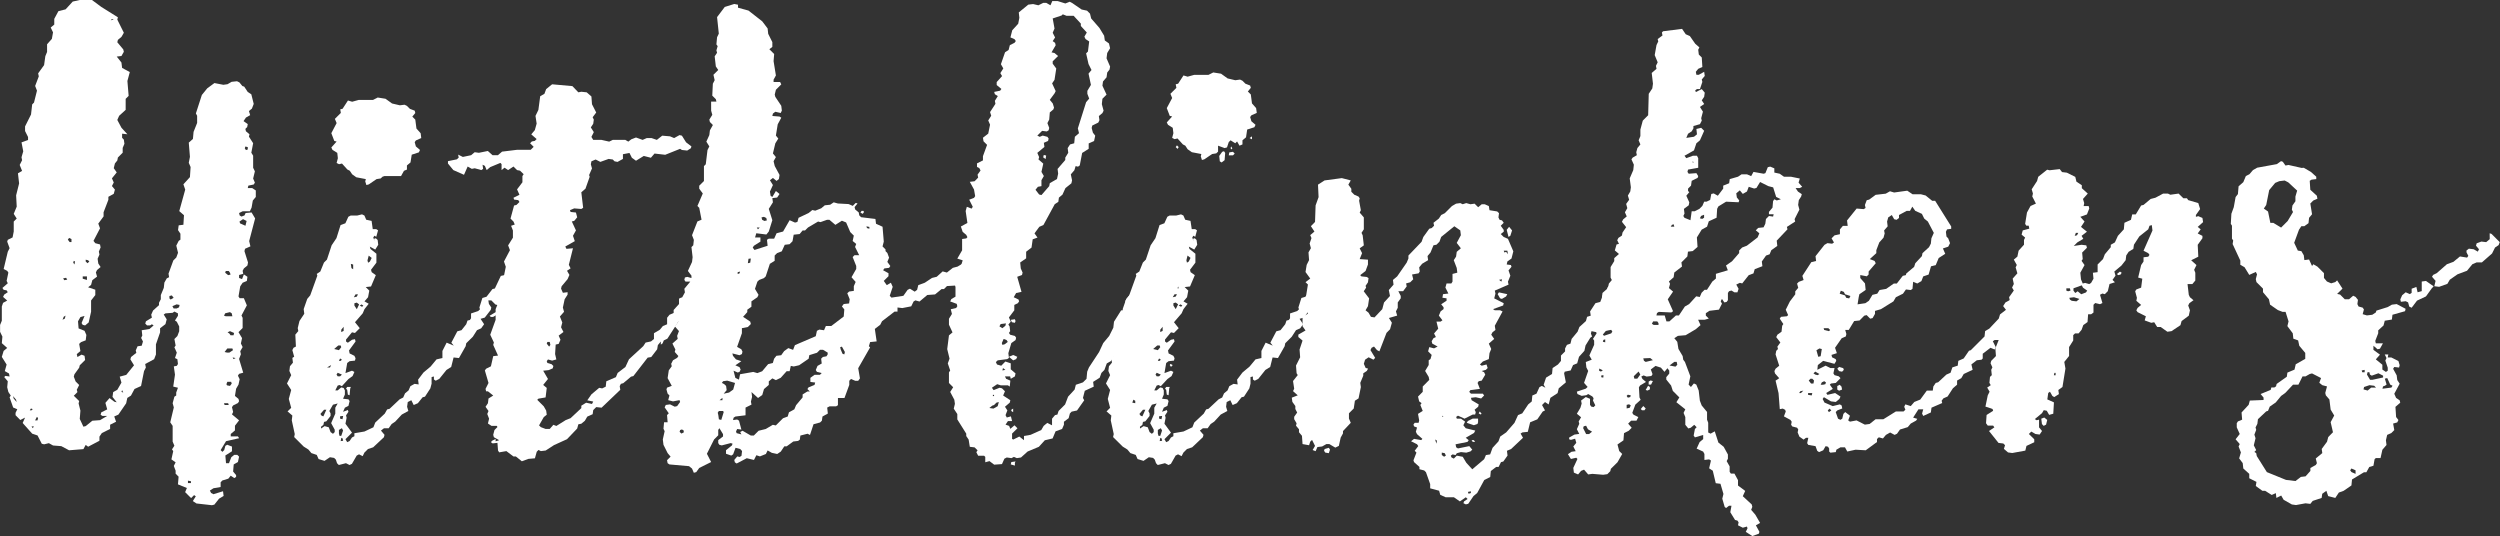 <svg id="Laag_1" data-name="Laag 1" xmlns="http://www.w3.org/2000/svg" viewBox="0 0 302.2 64.8"><rect x="0" y="0" width="302.2" height="64.8" fill="#333333" stroke="none"/><defs><style>.cls-1{fill:#FFF;}</style></defs><path class="cls-1" d="M441.77,218.81l-.07.28.79,1.59-.29.5-.43.36-.07.29.72.86.07.29-.29.51-.57.07.57.72.08.65.93.5-.29,1.08.15,1.8-.36.36V230l-.79.72-.22.5.5.94.72.79-.64-.07v.5l.21.22.07.5-.21.5v.58l-.58.58-.07.36-.29.36-.14.57.36.51-.58.72.22.5-.22.43.36.43-.14.51-.65.36v.36l-.58,1.51v.5l-.64.87.21.57-.79,1.52.22.28.57.15.07.36-.21.5.07.36-.22.51.08.57.28.43-.43.36-.14.29.14.51-.57.43-.15.57-.36.29.87.29v.65l-.51.65v1.36l-.29,1.3-.43.36-.29-.07-.14-.22.36-.86-.5.14-.29.51.07.86.72.29.22.5-.08.65-.57.22-.22.21.15.87-.44.36.08.36.5-.29.36.14.07.51-.65.64-.07.29-.57.79-.08.29.22.58.43.43-.29.58.08.28-.44.44.65.64-.07.29.22.87-.08,1,.44.94.28-.07.8-.65.93-.07.87-.51h-.58l-.22-.14.08-.29.72-.36-.22-.79.5-.58.58.44.29.07-.51-.65.08-.58.5-.28.5-.87-.21-.72.79-.21.94-1.16-.44-.72.08-.28.64-.51-.07-.29.22-.5.5-.07.15-.51-.22-.43.14-.29-.07-.64.94-.15.5-.43-.21-.14-.22.14h-.36l-.22-.22.08-.28.72-.44-.08-.36.22-.5.72-.65v-.29l.22-.43v-.5l.36-.87.07-.64.29-.51.28-.14-.07-.43.58-1.59.36-.36.21-.57-.21-.87.29-.57.21-.15v-.72l-.29-.43.08-.58.57-.07.07-1.15-.57-.5.72-2.6-.22-.64.79-.87.08-1.22-.22-.51.14-.72-.14-1.72.5-.44.08-.86.43-1.08v-.86l-.15-.29.72-2.23.65-.8.87-.64,1.08.21.5-.07.5-.29.65-.07.29.14.36.44.22.07.43.65.43.28.29,1.16-.22.57-.36.29.15.5-.51.29-.29.43.51.36-.07.36-.22.22.07.29.43.36-.07.29.51.79-.22,1.15.22.36V237l.21.43-.21.87.21.5-.14.22-.65.14-.07.29H458l.44.29v.79l-.36.43-.15.86-.21.44h-.87l-.43.21.07.29.22.14.36-.14.14-.29.72-.07.43.72-.72,2.74.15.64-.65.29-.07.29.43,1.37-.07.36-.43.36-.15.29.07.36-.5.14v.36l.36.14.22-.57.43.29-.07.5-.51.22-.29.43-.21,1.22.14.22H457l.36.86-.65,1.23.14.28v1.23l-.5.5.43.72-.14.65.21.43-.29.51.08.36-.22.57.5,1.66-.5.14-.14.22.21.43-.14.65-.29.5-.14.87.43.36.07.28-.14.22-.58.29-.14.21.14.58-.14.29.86.72-.5.65v.57l-.51.43v.29h.87l.14.22-1.58.36-.65,1.08.21.21.22-.21.14-.51.22-.14.58.22v.57l-.8.51.08.93h.36l.28-.72.36-.29h.36l.22.22-.14.65-.51.29-.07.86.36.43v.22l-.22.14-.43-.29-.29.36-.72.22-.21.22v.57l-.87.15-.43.28.15.29.28.15,1.16-.36.07.57L454,277l-.57.72-.29.07-1.87-.21-.44-.29.36-.58-.21-.14-.36.36-.72-.72.21-.5-1.08-.44.08-.93-.36-.36v-.36l-.22-.58.22-.43-.51-.36.22-1-.15-.21.29-.44-.21-.5V268.2l-.29-.43.43-1.8-.14-.51.21-.79.22-.14v-.36l.21-.58-.57-.14.21-1.44-.14-1,.36-.07.14-.22-.07-.58-.29-.14.22-.65-.29-.65.15-.21-.15-.79.36-.36.22-.58v-.58l-.29-.57-.22-.15.36-.57v-.29l-.43-.22-.21.15-.87.07-.21.14.36.58-.15.58-.65.5v.5l-.5,1.44v1.23l-.22.57-1.08.58.08.43-.22.43-.36,1.8-.79.36-.43.8-.44.28-.14.65-.94,1.37-.5.22.22.64-.72.36v.51l-1,.5-.29.43V270l-1.37.72-.29-.22-.28.51-1.73.14-.94-.5-1-.08-.5-.28-.58.14-.28-.07-.51-1-.65-.22-1.15-1.29.29-.65-.58.29-.57-.58v-.29l.21-.43-.5-.21-.43-1.23.14-.21-.29-.44-.14-.57.07-.72-.43-.51.14-.14.51.07-.07-.36-.51-.29.22-.79-.58-.93.22-.72.43-.36-.65-.58.07-.79-.28-.58V256l.21-.51v-1.72l.15-.44.5-.28-.5-.44.14-.28.43-.29-.14-.22-.36-.07-.15-.22.65-.57-.14-.29.21-1-.14-.21-.43-.22.5-2.09.22-.43-.29-.79.07-.22.58-.29.14-.72V243.5l.36-.36-.36-.57.36-.87-.07-1.37.36-1.44-.14-1.22.5-.29-.29-.72.29-.57-.07-.36.21-.72-.21-1.08.79-.29v-.36l-.36-.72V232l.72-1.44.14-1.22.22-.22.36-1.44-.22-.57.44-1.16-.08-.36.72-1,.15-1.08.21-.51v-.93l.58-.65.14-.79-.28-.58.43-.36V219l.5-.93.87-.22.86-.94.94-.21h1.36l1.16.86Zm-12.24,46.51-.07-.29-.36-.43.07.29Zm1.59,1h.21l.15-.15-.22-.07Zm.21,1.94.15.22.14-.22Zm.43-.72h.29l.07-.29-.14-.14Zm3.32-12.17.28-.14.08-.36-.22.14Zm.07-5,.14.22.36-.07-.14-.22Zm.57-4.68.22.29h.22v-.36l-.29-.14Zm.8,3,.07-.36-.15-.08-.07.22Zm1,1.44v.28l.51.15v-.43Zm.8-1.8-.15-.15-.29-.07v.22l.22.21Zm2.59-29.16.36-.08-.22-.07Zm1.51,45-.14-.29-.08.21ZM448,252.5v.29l.15.14.36-.21-.22-.29Zm.51,1.51h.36l.29-.14.07-.29-.36-.07-.51.22Zm2.09,21.1v-.22l-.36-.07v.29Zm4-20.23.21.07h.8l-.08-.36-.21-.14-.58.14Zm0,10.58.07.22h.5l-.07-.22Zm.07-6.19.29.07h.29l.43-.29-.07-.21H455Zm.72-9.36-.07-.22-.15-.21h-.36l-.07.21.36.29Zm-.5,13.25.07.14.36.07.21-.28-.07-.22H455Zm.14-6.27.22.15.14.21h.36l.07-.28-.5-.22Zm.72,3.24L456,260l-.36-.07Zm.72-16.63.07.22.65.29.14-.58-.43-.22Zm1-8.71v-.29l-.29-.07-.07.22.14.21Z" transform="translate(-427.52 -216.72)"/><path class="cls-1" d="M472.81,245.88l-.08-.29.22-.07.22.21.07.58-.36.58-.65-.36.07.28.72.58v1.08l-.65.86.08.29.5.36-.58,1.37-.64.07.43.43-.15.8-.43.5.51.29-.51.65-.21.5-.94,1.08.58.72-.58.58-.36-.08-.72.87V258l.22.15.5-.36.36-.07.07.28-.79,1.08.07.36.58.29.14.29-.07.29-.65.07-.29.22-.21,1.22.79-.29.29.15-.22.5-.5.36-.79.86-.29-.14-.22.07-.29.58h.29l.43-.36.29.07.15.29v.5l-.22.51.65.07.14.21-.14.58-.43.22-.22.5.58-.22.07.22-.29.43.07.29-.14.72.79,1.08-.79.79.21.36.29-.14.29-.43.29-.15v-.36l1.22-.21,1.08-.51.22-.57,1.15-1.08.29-.51.29-.07,1.22-1.15.43-.22.22-.5.43-.36.22-.51.5-.28.5.07-.07-.58.65-.86.86-.72.72-.87L481,260v-.86l.51-1,.86.36-.29-.36.72-1.37.51-.14.57-.72.15-.44.29-.07.14-.21v-.58l.86-.29.22-.21-.07-.22.36-1.15.5-.15.72-.93.29-.07.72-1.52.65-.14.36-.43.07-.58.36-.65.58-.72.07-.36.21-.21.58.65.07-.94,1.15-.07.22.36-.36-.15-.22.36.15.58.5.14-.14.15.07.5-.43-.43-.29.07-.29-.14-.29-.43-.57.93v1.3l-.22.5-.29.15-.43-.51-.43.51-.58,1.08v.86l-.36.79-.5.36-.29-.07-.5-.5h-.36l.07.43.29.43-.07.29-.72.93-.51.15.43.65-.36.5-.5.22-.5.79-.8.79-.07.36L483,260l-.65-.07-.29,1.15-.57.36-.87,1.08-.43.22-.22-.15v-.36l-.28.07v.8l-.15.57-.65,1-.28.07-.58.72-.5.22-.29-.58-.43.22-.08.57.15.51-.79.43-.8.86-.43.29-.36.51h-.57l-.36.28.43.51-.07.29-1.3,1.22L472,271l-.43.43-.21.43-.44-.22-.28.15-.58,1-.29.14-.43-.22-.86.22-.22-.22-.14-.43-.22-.21-.5-.08-.65.44-.72-.22-.22-.5-.65-.22-.36-.43-.57-.36-1.15-1.15.07-.36-.36-1.66.07-.58-.58-.5.44-.43-.29-1.08.29-1.08-.51-.79.51-1-.22-.51.07-.57.36-.43-.07-.58.22-.14-.22-.8.14-.28.29-.15-.07-1.44.36-.43-.07-.36.21-.86.58-.87-.07-.57.43-1.23.36-.43.86-2.38-.07-.21.43-.29.44-1.08.36-.36.57-1.73.58-.86.5-1.59.58-.21.36-.79.29-.15h.79l.57-.14.29.14.22.51.65.14.14,1H473l.22.14-.22.79-.22-.14-.14.22Zm-6.56,20.88.15.21.21.08.36-.8h-.28Zm1.08-.36.15.29V267l-.51.65-.28.07-.08.36-.28.22v.22l.43-.29.5.14.22.58.29.21.21-.21v-.29l-.43-.79.5-1.15V266l.29-.51-.57.15Zm-.28-5.26h.36l.14-.29Zm1.72-2.45-.07-.21h-.29l-.5.43.58.14ZM468.2,262l.14.21h.29l.22-.21-.51-.22Zm.29-1.66h.21l.15-.14-.22-.15Zm0,8.35v.43l.07.29h.21l.22-.65-.14-.28Zm.14-1.65v.28l.29.08L469,267Zm.07,3L469,270l-.07-.29-.15-.07Zm.07-13.18.29-.14v-.5l-.29.36Zm1.16,6.63-.08.21-.07.8-.21-.08-.08-.57-.14-.15.14-.21ZM476,238h-2l-.24.08-.22.21-.5.08-.94.64-.29.08-.14-.44.07-.28-1.15-.22-.5-.36-.29-.43-.29-.15-.65-.72-.36.08-.29-.15.15-.57-.07-.65-.58-.36-.14-.29.64-.72-.28-.07-.36-.94.64-1.22-.21-.51.72-.72-.07-.43.28-.07.65-1,.51.15.79-.22h1.73l.57-.29.94.15.79.57.94.22.57-.07.29.14.36.36.58.22.07.28-.36.44.36.36.14,1.08.51.57.07.58-.65.29-.14.21.14.51.5.43-.14.29-.86.28-.15.94-.43.36v.5l-.36.15m-6.14,11.9v-.57l-.28-.08.07.51Zm.08,3.39.36-.08.14-.28h-.29Zm.07.72v.28l.29.44.28-.58-.28-.22Zm.65.28.28.15.15-.15-.22-.14Zm1-5.18.22-.14.22-.44-.36-.28-.15.57Zm15.63,6.05-.15.29-.36.21h-.28l-.15-.14.72-.43Zm1.87-2.59v-.36l.22-.44.21.08.07.28-.14.29Zm.36-2.45.14-.29-.14-.29-.14.29Zm1.73-.79-.07.28-.58-.14.5-.36Z" transform="translate(-427.52 -216.72)"/><path class="cls-1" d="M497.43,227.88l.36-.07.65.07.57.5.07.94.51,1-.43.57.14.29-.07.5-.29.44.36.57-.29.58.22.36h1l.93.21.43-.21h1.52l.36.21.36-.28.57-.22.8.29.5-.22h.58l.64.22.65-.51.94.08.5.21.65-.36.29.07.5.8.65.5-.07.22-.44.28-.64-.07-.22-.14-1.8.72-1.29-.15-.44.51-.86-.22-.94.58-.5-.36-.29-.58-.79.15v.57l-.65.36-.36-.07-.22-.22-.5-.07-1,.36-.57-.29-.51.22-.07.36.14.5-.35.8.07.21-.51,1.44-.5.43.22,1.88-.22.14-.86-.07-.51.21.07.22.65.07.15.58-.36.43-.29.07.5,1.08-.36.65.22.65-1.15.65.14.28.79-.07-.5,2,.21.43-.43.29.29.5-.22.51-.72.86-.07.29.22.5.57-.07v.29l-.36.57-.21,1,.14.51-.5.57.29.72-.15.58.29.57-.58.44.22.5-.22.5-.36.08-.07,1.15.15.65-.51.14-.5-.14-.15.21.08.22.5.14.22.22-.08.29-.5.21-.65.07.58,1-.58.72.43.36-.14,1.15-.87.15-.14.14.79.79.29.51.07.5-.36.29-.57,1,.21.21.58.22h.5l.44-.5.36.14,1.15-.72.57-.22,1.3-1.22v-.29l.58-.36.71.15.15-.29-.72-.15.5-.72.94-.79.36.07.43-.21.07-.65,1.16-.5.21-.51.94-.72.43-.93,1.73-1.59.28-.43.65-.14.36-.29V257l.72-.43.36-.44.51-.21v-.79l.29-.36.5-.22v-.36l.65-.72v-.65l.29-.14.64.14.15-.14-.15-.58.15-.21.5-.22.29-.43-.29-.51.22-.43.65.22.5-.22.36-.36v-.72l.86.29.08.58.28.36-.21.14-.29-.14-.22.14-.21.72-1.23.94.15.5L512,253l-.86.28-.14,1.08-.72.51-.36.5-.44.29-1.29,2-.43.21-.15.36-.21.15V258l-.36.44-.08.5-.72.94-.43.07-1.73,2.23-.28.07-.94.79-.29.08-.14.28.07.44L500.24,266l-.65-.07-.36.36-.07.5-.65.29-.29.5-.43.36-.36.07-.14.51-1.23,1.29-1.58.72-1,.65-.58.07-.29-.14-.21.22-.22.79-.79.07-.79.29-.72-.58h-.29l-.86-.65-.87.15-.14-.22-.07-.93-.58.07-.21-.15L487,270l.43-.22v.29l.43-.14-.64-.36-.08-.29.15-.58.36-.36-.08-.14h-.64l-.43-.29.14-.58-.22-.57.15-.36-.36-.51.29-.43.07-.57.57-.36-.64-.51h-.22l-.07-.29.36-.72-.44-1.51.15-.21.58-.29.28-1.23.58-.07-.58-1.29.08-.29-.44-.94.65-1.8v-1.29l.72-1.8v-.94l-.14-.58.43-.72.22-1.08-.22-.64.72-1.37-.22-.58.58-.93v-.87l-.22-.57.44-.15-.15-.36-.36-.36.43-1.58.29-.07.36-.36-.14-.22-.51-.07-.07-.22.72-.36-.29-.65.65-.86V238l.15-.22-.44-.43-.36-.07-.43-.43-.65.43-.43-.29-.36.29v-.72l-.14-.15-1.23.51-.43.36-.22-.51-.28-.14.07.5-.22.15-.79-.22-.36.07-.5-.28-.44,1-1.29-.57-.65-.79v-.29l1.08-.22.22-.21-.07-.36.57.28,1-.21.43-.36.51.07,1.08-.22.57.51h.65l.5-.43,1.8-.22h1.66l.36-.36-.43-.43.21-.22.36-.07.22-.22-.65-.57.43-.51.22-.79-.14-.93.35-.72.22-1.66.51-.29.21-.57.72-.58,2.45.22Zm-3.53,30.74.15-.21-.08-.36h-.28l-.08.21Zm17.28-6.33v.07h.51v-.29h-.29Z" transform="translate(-427.52 -216.72)"/><path class="cls-1" d="M516.73,217.29v.36L518,218l1.66,1.3.65.86.07.65.5,1v.58l-.36.28.58.58-.07.86.28,1.73-.28.51v.28h.79l.14.29-.65.65-.14.58.07.28.72,1.08.07.58-.14.29-.65-.15-.29.22-.07.29.87.07.21.14-.43.8-.22,1.36.29.36-.36.58-.29,1.22.36.44-.28.5.14.58.58,1.08-.08.5-.28.22-.44-.36-.36.28.36.58-.36.79.08.51.21.14.43-.72.44.36-.29.43-.58.07.07.51-.5.79.43,1.37-.43,1.37-.29.36-1.22-.15-.15.51h.65v.5l-.79.5-.14.22.21.29,1.59-.51-.08-.72.22-.14h.65l.29-.65.79-.21.79-1.37.65.29.29-.08.14-.5,1.22-.58.44-.36.36.08.72-.29.43-.36.65-.07.43-.29.5.14,1.3.07.5.22.36-.36.22.07-.36.43.07.29.43.36.07.36.22.22,1.73.21.07.58.79.36.15,1.8-.15.58.36.36v.21l.22.22.21.57-.21.51.36.5-.15.22-.57.07-.15.22.65.36v.36l-.57.57.36.51.5-.29.22.5-.36,1.08.21.22,1.44-.22.51-.72.28-.14.58.36.29-.22.14-.57.79-.29.87-.58.57-.14.72-.65.51.14.72-.57.57-.15.94-.57,2.09-.51v.51l.57.5-1,.29L545,250l-1,.36-.86.87-1.15.07-.36.36h-.29l-.79.65-.94.07-.94.79-.5-.14-.22.14-.28.58-1.08.21-.58-.07v.5h-.36l-1.51,1.16-.22.43-.65.5.22,1.51-.79.08-.15.5.15.14-1.44,2.52.21,1.23-.21.29h-.36l-.51-.22-.21.22v.5l-.58,1.58h-.79v.87l-.22.14h-.79l-.29.15.08.72-.65.36-.07.5-.22.22-.79.21-.43,1.3-.29-.15-.87.22-.07.5-.21.15-.58.07-.79.58h-.29l-.43.64-.43.29-.65-.14-.51-.29-.21.43-.72.29-.43-.14-.29.57-.87-.21-1.22.64-.22-.14-.07-.29.36-.43.29.07.22-.14.07-.58L517,271l-.57-.15-.29.79-.22.15-.64-.22v-.43l.72-.58.07-.21-.22-.07-1.08.28-.29-.07-.14-.21v-.36l.58-.44v-.28l-.44-.72-.14.21v.65l-.5.5-.87,1.73.51,1-1.44.72-.36.5-.29.08-.22-.51-.36-.29-2.37-.21-.22-.15-.07-.36.43-.43-.36-.43-.5-1-.08-.65.22-1-.14-.29.07-.79h.43l-.07-.87.21-.21-.5-.72.14-.29.51-.07.57.28.29-.07.36-.5-.07-.22-.79.15-.58-.15.15-.57-.22-.22-.14-.5.07-.22.57-.22-.5-.93.14-.94.36-.5-.07-.29.22-.43.5-.29.15-.22-.44-.5.08-.29-.36-.72.64-.57-.07-.36.22-.58-.51-.58.51-.64-.07-.94.43-.5-.07-.22.21-.43-.21-.58.43-.79-.07-.43.72-.87h-.58l-.14-.21.07-.29.29-.07.5.14v-.29l-.43-.57.5-1.08.07-.58-.14-1.22.22-.22.07-.65-.22-.57.65-1.66.5-.21-.28-1.44-.22-.22.65-1.51-.43-.58v-.36l.57-.57v-1.8l.22-.22.21-1.73.22-.43-.36-.58.36-.79.07-.57.36-.65-.36-.36-.07-.29.36-.58-.14-.5V229h.64l-.07-.29-.43-.43.07-1.44.22-.43-.15-.65.58-.58-.29-.43-.14-1.22.29-.43-.08-.29.15-.51-.15-.21.08-.87.21-.43-.21-2,.93-1.23,1.15-.36Zm-7.06,51.63.22.21.28-.14v-.22l-.21-.14-.22.07Zm4.61-2.31.07.29.07.51.29.07.29-.94-.07-.14h-.51Zm.21-1.51h.36v-.29Zm.29-2.09.29.15.22.21.07.51-.36.43.65-.14.5-.36.22-.8-.94-.28-.5.07Zm13-19.72h-.29l-.79.28-.29-.07-1.22.72-.36.36h-.29l-.36.43-.72.08-.14.79-.36.36-.58.07-.36.79-.57.22-.29.29v.64l-.58.36-.5,1.52-.22.21-.57.22-.22.21-.29.87.43.72-.14.29-.72.5v.65l-.5.36v.29l-.51.57.87.58.07.29-.36.36-.72.14V257l-.58,1.65.51.29.14.29-.07.29-.29.14-.86-.22.07.29.36.43.65.22-.72.5.5.22.14.29-.14.29-.22.07-.5-.22.22.87.43.21.14-.65,1.59-.28.5.14.58-.22.72-.86.57-.14.15-.51.28-.36.58-.07.36-.5.5-.36.58.21.22-.57,2.52-1.08.14-.65.29-.15.57.08.22-.51H528l1.51-1.15.07-.86-.29-.36.22-.29.65-.07.07-.51-.29-.72.22-.21.57-.08v-.57l.22-.51-.5-.57.57-1v-.36l-.43-1.08.22-.22h.57l-.5-1,.14-.36-.43-.36.14-.65-.43-.43-.5-1.16-.51-.21-.79.5Zm-.21,16.27v-.22L527,259h-.36l-.36.36-.93.29-.08.43-1.15.79-.65.15-.36-.07-.14.64h-.36l-.72.8-.58.28-.43-.21-.43.36v.43l-.58.5-.21.72-.51.36-.79-.72.07.58-.14.58.07.36-.72.36v.93l-1.22.15-.22.14-.07.29.5-.07.22.14.29,1.08-.51-.07-.14.29.07.21.58.15-.15-.29.29-.15,1,.58h.36l.58-.58.86-.21.86-.51.36.08.87-.87.57-.21.15-.51.65-.36.21-.5.79-.94v-.36l.58-.36h.29l-.29-.29.14-.21.72-.29.08-.29-.58-.07v-.5l.5-.36h.65l.22-.22-.58-.14-.14-.22.21-.5.51-.29-.07-.58.21-.21.43-.08Zm-10.88-9.72.22-.07.07-.22-.29.07Zm1.23-1.3.29-.07.07-.5L518,248Zm1.44-4.32H519l.14.22Zm.29-.93.28.14.29-.07-.07-.29-.29-.14-.29.07Zm9.43,15.4.07.29.22.51.21.07.07-.29-.36-.65Zm2.73-16.12-.28-.15.14-.21h.22l.07.14Zm.8,1.8v-.22l-.36-.07.07.21Z" transform="translate(-427.52 -216.72)"/><path class="cls-1" d="M556.83,216.93l.29.15,1.15.79.65.14.36.36.14.58,1,1.15.57.94.08.57.5.36.14.58-.35.58-.08.64.43,1-.07.36-.28.36-.08.58-.43.5-.07.51.5,1.08-.5.5-.07.65.21.79-.14.29-.43.36.07.5-.14.29-.73.36-.07.29.15.57.28.36-.14.65-.65.29v.65l-.79.5-.29,1.51-.21.15-.29-.07-.15.5-.43.5.15.72-.08.36-.72.58-.36.79-.43.36-.07.51-.43.28-1.37,2.52-.5.22-.58.79.36.51-.58.21-.14,1-.65.5v.8l-.72.5.07.72.22.5-.07.29-.58.22L551,252l-.65.14-.29.51.58.28.07.22-.15.22-.43.21v.65l-.65.86.22.51-.29.36.15.21.07.58-.15.22.15.21.57.15.15.21-.07.29-.51.36-.36,1.22.07.58-.21.14-1.15.15-.22.21.14.29.51.15.5-.51.65.22v.72l.58.5-.08.36-.5.29-.07-.29H549l.14.29.51.22-.07.72-.22-.15h-.86l-.44-.14-.64.43.21.29.72-.29.29.07.36.36-.22.51.87.57-.07.29-.58.5.29.44-.22.57.15.29.5-.14.14.57h-.5l-.29.43.43.15.15.36.5-.43.36.36-.65.64v.65l.15.07.72-.36.57.44v-.51l.8-.14,1.29-.58.29-.5.43-.36.58.29v-.8l.36-.43.29-.07.14-.43.79-.79.36-.94.79-.86.15-.58.86-.29.43-.43.08-.86.21-.51,1.23-1.87.5-1.08.72-.86.5-1,.08-.72.86-1.37.72-.07-.21-1.08.64-.87,1.08-1.94.36-.36.72-1.51v-.51l.58-.5.14-.65.58-.21.58.43.14.57-.29.8.15.72-.15.21-.79.29.07.29-.29.79-.5-.07-.29.72.07,1.08-.57.5.36.51-.08.36-.93.07v.5l-.36.65-.43.36-.08.36-.64.94-.29,1.08-.94.57.29.43v.36l-.5.29-.08.58-.28.43-.51.29-.29.79-.36.36-.21.58-.79.5.07.58-1.08.5-.22.86.15.29-.87,1.23-.65.14-.21.22-.15.57-.57.43v.36l-.22.51-.79.29-.36.86-.94.22-.72.79-1.36.57-.8.72-.5.08-.36-.15-.29.15-.57-.08-.29.15-.29.65-.94.07-.57-.43-.51.14v-.65l-.14-.14h-.72l-.22-.43.15-.22-.36-.36-.58-.07-.14-.87-.29-.43v-.29l-1.08-1.72v-.65l-.43-.65.14-.58-.07-.5-.5-.94.36-.57-.51-.51v-1.29l.15-.22-.29-.86.21-.58-.28-1.15.21-1.66.43-.36-.43-.93v-.72l.36-.58-.14-.57.65-.15.14-.21-.07-.29-.79-.29.14-.29.5-.29v-1.15l-.14-.57.29-.51-.07-.57.21-.51.29-.14.29-.94-.65-.21.58-1v-1.37l.5-.07.14-.15-.14-.28-.43-.36-.22-.65.79-.43-.21-1.44.14-.51.58.22.14-.22-.43-.86.58-.22.14-.21-.14-.8-.51-.93.58-.07.43-.44-.07-.36.36-.5-.15-.29-.28-.14v-.43l.72-.36v-.51l.5-1.37-.43-.43-.07-.43.64-.5.22-1.08-.22-.51.36-.57-.14-.44.65-1-.07-.36.36-.58-.36-.22-.08-.28.72-.15.15-.21L548,227v-.36l.65-.72-.21-.36.36-.57-.29-.51.5-1.44.43-.28.15-.58.57-.29.15-.21-.15-.22-.5-.22.22-.86.72-.79.14-.72-.07-.65,1.15-.94.58-.07.64.15.58-.29H554l.5.29.22-.51h.65l.93.29Zm-9.15,48.75-.21.07-.36.29.5.07.51-.29.14-.5-.29.07Zm-.14-1.08h.14v-.15h-.14Zm.79-8.43.36.22.36-.29.07-.29-.64.08Zm.36,2.24.29-.08.36-.28-.14-.22-.36-.14-.22.5Zm0,3.09.36-.07-.29-.22Zm1.8-1.65-.14.28-.36.15-.51-.43.51-.22Zm-.29-4.54.08.22-.08.21-.36-.07-.14-.29Zm0,17.35V273l-.5-.14.07-.29.51-.07Zm-.21-6.55v.43l-.22-.14v-.15Zm6-47.66-.14.14-1.08.36.22,1.22-.22.51.29.57-.29.44.29.21.07.29-.5.86.36.08.43.36-.65.64v.29l.43.58-.21,1.37-.29.43.43.93L555,228l-.58.79.36.44.15.5-.08.22-.43.36-.07.86-.22.43.22.58-.07.29-.22.14-.57-.07-.58.57.29.15.36-.15.57.15.15.21-.07.29-.51.22.07.5-.86.72.22.51-.08.28.58.51-.22,1,.29.5-.29.5v.72l-.43.08-.29.36.44.57.28.07.94-1.08.07-.36.87-.5.14-.65-.07-.57.93-1.08v-.29l.36-.58-.07-.57.29-.44.5-.14.08-.79.5-.43-.14-.58,1-3.17.37-.43-.22-.58v-.36l.43-.72-.29-1.36.36-.44-.36-.72-.29-1.29.22-.22.15-1.22-.44-.29-.14-.29.29-.5-.72-.79v-.29l-.87-.94h-.86Zm-2.3,17,.29.07-.07.43-.29-.21Z" transform="translate(-427.52 -216.72)"/><path class="cls-1" d="M571.8,245.88l-.07-.29.22-.07.21.21.08.58-.36.58-.65-.36.07.28.72.58v1.08l-.65.86.07.29.51.36-.58,1.37-.65.07.44.43-.15.8-.43.5.5.29-.5.65-.22.5-.93,1.08.57.72-.57.58-.36-.08-.72.87V258l.21.15.51-.36.36-.07.07.28-.79,1.08.07.36.58.29.14.29-.07.29-.65.07-.29.22-.21,1.22.79-.29.29.15-.22.5-.5.36-.8.86-.28-.14-.22.07-.29.58h.29l.43-.36.29.07.14.29v.5l-.21.51.65.07.14.21-.14.58-.44.22-.21.5.57-.22.08.22-.29.43.07.29-.14.72.79,1.08-.79.79.21.36.29-.14.29-.43.29-.15v-.36l1.22-.21,1.08-.51.22-.57,1.15-1.08.29-.51.28-.07,1.23-1.15.43-.22.22-.5.43-.36.21-.51.51-.28.5.07-.07-.58.65-.86.86-.72.72-.87L580,260v-.86l.51-1,.86.36-.29-.36.72-1.37.51-.14.57-.72.15-.44.28-.07.15-.21v-.58l.86-.29.22-.21-.07-.22.36-1.15.5-.15.72-.93.29-.07.72-1.52.65-.14.36-.43.07-.58.36-.65.57-.72.08-.36.21-.21.58.65.07-.94,1.15-.07.22.36-.36-.15-.22.36.15.58.5.14-.14.15.07.5-.43-.43-.29.07-.29-.14-.29-.43-.57.93v1.3l-.22.5-.29.15-.43-.51-.43.51-.58,1.08v.86l-.36.79-.5.36-.29-.07-.5-.5h-.36l.07.43.29.43-.08.29-.72.93-.5.15.43.65-.36.5-.5.22-.51.79-.79.79-.07.36L582,260l-.65-.07-.29,1.15-.58.36-.86,1.08-.43.22-.22-.15v-.36l-.29.07v.8l-.14.57-.65,1-.29.07-.57.72-.51.22-.28-.58-.44.22-.07.57.15.51-.8.43-.79.86-.43.29-.36.51h-.58l-.36.28.44.51-.08.29-1.29,1.22L571,271l-.43.43-.22.43-.43-.22-.29.15-.57,1-.29.14-.43-.22-.87.22-.21-.22-.15-.43-.21-.21-.51-.08-.64.44-.72-.22-.22-.5-.65-.22-.36-.43-.57-.36-1.16-1.15.08-.36-.36-1.66.07-.58-.58-.5.43-.43-.28-1.08.28-1.08-.5-.79.5-1-.21-.51.07-.57.36-.43-.07-.58.21-.14-.21-.8.14-.28.29-.15-.07-1.44.36-.43-.07-.36.21-.86.58-.87-.07-.57.43-1.23.36-.43.86-2.38-.07-.21.43-.29.43-1.08.36-.36.58-1.73.58-.86.5-1.59.58-.21.36-.79.28-.15h.8l.57-.14.29.14.22.51.64.14.15,1H572l.21.14-.21.79-.22-.14-.14.22Zm-7.41,19.51.36.07v-.29l-.22-.14Zm.86,1.37.15.21.21.08.36-.8h-.29Zm1.08-.36.15.29V267l-.51.65-.29.07-.07.36-.29.22v.22l.44-.29.5.14.22.58.28.21.22-.21v-.29l-.43-.79.5-1.15V266l.29-.51-.58.15Zm1.44-7.71-.07-.21h-.29l-.5.43.57.14ZM567.2,262l.14.21h.29l.21-.21-.5-.22Zm.28-1.66h.22l.14-.14-.21-.15Zm0,8.35v.43l.08.29h.21l.22-.65-.15-.28Zm.15-1.65v.28l.29.08L568,267Zm.07,3L568,270l-.07-.29-.15-.07Zm.07-13.18.29-.14v-.5l-.29.36Zm1.15,6.63-.07.21-.07.8-.22-.08-.07-.57-.14-.15.14-.21Zm8.5-37.15.29.14.36.36.57.22.08.28-.36.44.36.36.14,1.08.5.57.08.58-.65.29-.15.21.15.51.5.43-.14.29-.87.28-.14.94-.43.36v.5l-.36.15-.29-.51-.22.22-.57-.36-.22.22-.21.64-.29.08-.79-.29v.72l-.22.21-.5.08-.94.64-.29.08-.14-.44.07-.28-1.15-.22-.51-.36-.28-.43-.29-.15-.65-.72-.36.08-.29-.15.15-.57-.08-.65-.57-.36-.15-.29.65-.72-.29-.07-.36-.94.65-1.22-.21-.51.72-.72-.08-.43.29-.07.65-1,.5.15.8-.22h1.72l.58-.29.94.15.79.57.93.22ZM569,260.71l.28.14-.21.22-.15-.22Zm.28-8.06.36-.08.15-.28h-.29Zm.08.72v.28l.28.44.29-.58-.29-.22Zm.5-18.65-.22-.22.15-.21.21.21Zm0,16.85H570l-.07-.22Zm.14,2.08.29.15.15-.15-.22-.14Zm1-5.18.22-.14.21-.44-.36-.28-.14.57ZM575.48,235l.14.21-.07.87-.36.28-.22-.14-.07-.65.36-.5Zm1.29.28-.21.22h-.51l.07-.36.44-.07Zm-.43-.86.14.22-.07.14-.14-.14Zm2.52-1.22v.36l-.29-.15Zm7.78,21.31-.15.29-.36.21h-.29l-.14-.14.72-.43Zm1.87-2.59v-.36l.21-.44.22.08.07.28-.14.29Zm.36-2.45.14-.29-.14-.29-.15.29Zm1.73-.79-.08.28-.57-.14.5-.36Z" transform="translate(-427.52 -216.72)"/><path class="cls-1" d="M624.22,251.85l-.07.22h-.29l-.07-.22-.58.36-.14.58-1.08.36-.22.43-.43.22.14.14.94.15-.58.5-1.29,2.3-.65-.14-.07.29.14.36-.21.14-.58.94-.14.65-.65.72-.22.79-.5.21-.29.65-.72.15-.07.21.21,1.08-.86.72-.14.58-.87.57-.21.8-.44-.29-.36.36.36.65-.28.14-.65.94-.87.36-.28,1.15-.65.07-.22.14.29.51L610.18,271l-.5.21.07.58-.51.72-.28.07-.29.58h-.29l-.65.5-.07.72-.72.36-.86,1.58-.44.36-.64.94-.29.07-.29-.14.07-.22.43-.29-.21-.21-.72.5-.72-.5h-1l-.65-.29-.14-.5-1.08-.29v-.51l-.51-1.44-.21-.21-.58-.15v-.28l-.65-.58-.07-.22.36-.93-.21-.22.43-.57-.15-.22-.72-.36.36-.29.87.15.14-.15-.65-.57-.14-.29.14-.51-.36-.14-.07-.22.15-.21H599l.07-.29-.14-.79.57-.36-.29-.72.15-.22-.29-.21-.14-.58.57-.58v-.64l.79-.8-.07-.36-.43-.72.43-.72v-.57l.22-.15.14-.5-.43-.43.14-.51.58.15.43-.22-.65-.36-.07-.29.22-.36.29-.14-.22-.43.5-.58-.21-.86h.5l.22-.15-.43-.57.21-.51.36-.28v-.22l-.29-.36.65-.43v-.29l-.5-.07.07-.43.65-.08-.36-.72.14-.5h.58l.14-.22v-.93l.58-.15-.07-.57-.36-.94.28-.43.08-.58.5-.43-.5-.65.5-.93-.07-.58-.72-.5-1.59,1.29-.21.58-.36.36-.36.07-.36.87-.36.43.07.5-.72.43-.36.44.07.5-.14.22-.79.14.14.58-.36.36-.5.14.07.36-.43.58h-.58l.29.57v.29l-.36.5v.65l-.22.43.15.51-1,.29.36.57-.22.79-.43.44-.86,2.23-.29-.15-.36-.43-.29.15-.14.28.57.94-.21.22-.58-.29-.43.29-.15.5.22.5.29.08-.15.28-.43.29v.29l-.36.86.07.51-.28,1.37-.44.28-.14.94-.58.58v.64l.22.51-.94,1v.28l-.28.51-.22,1-.43.21-.72-.43h-.36l-.51.29-.57.07-.22.5-.36-.14.29-.5-.36-.72-.22.21-.14.43-.79-.14-.07-1-.36-.43v-.36l-.36-.43.07-.29-.29-.5v-.29l.36-.51-.22-.43v-.36l-.36-.5-.07-.51.72-.28-.57-.51.14-.29-.14-.93.57-.72-.14-.22-.07-.93.5-1-.07-.94.36-1.08-.51-.43v-.29l.87-.5-.36-.51V255l.65-.36-.08-.29-.5-.28.22-.51-.08-.57.22-.51.22-1.37-.29-.28.57-.44-.57-.79.14-.86.29-.58-.07-.93.29-.51-.15-.57.22-.65-.15-.36.51-.43-.43-.65.5-.51.07-2,.36-1-.07-1.51.79-.51,2.09-.28,1.08.28-.29.51.36.5v.36l.36.36.51.22.14.21-.07.29.21,1.15-.14.29.5.58v1.44l-.28.43.14.29.14,1.22-.5.36.29.58-.29.72,1,.07v.58l-.29.79-.65.5.15.15.64.07.22.14-.07.51-.29.43.07.21-.29.44.65.86-.14.94-.29.5.36.29.29.5.43.07.94-1,.21-.8.72-.79-.14-.72.57-.65-.07-.57.51-.43,1.15-1.66.21-.5v-.36l1.59-1.66.21-.58.72-1,.29-.08.29-.28-.07-.36.65-.51.28-.43.44-.22.86-.86.5-.29.51-.07.29.14.43-.14.5.14.51-.07.43.43.43-.36h.36l.5.22.08.5.93.15.22.21-.07.51.14.29.29.07.21.29-.36.36.36.5v.22l-.36.28.36.36.51.22.65,1.51-.22.87-.5.36-.08.36.51.07.07.21-.36.44.22.64-.29.72.07.36-1.66.72.08.36-.15.58,1.15.58-.07.28-1.22.44.21.14h.65l.29.14-.94,1.73.08.51-.36.28-.15.29.36.51-.65.57.29.65-.21.5-.08.72-.72.29-.36.36.22.15.58-.15.14.43-.22.22-.5.14.29.15.14.29-.43.72-.36.07-.14.21.28.72-1.15.15-.14.21.21.22h1.44l.15.22-.36.36-.65-.15-.58.07.08.29.86.51-.07.28-.43.36.14.29-.07.29h-.29l-1,.5-.79-.36-.22.15.08.21h.5l.5.36-.21.44.29.36,1.15.28-.15.29-1,.58.36.29-.15.21-1.44.29.07.36.22.14,1.37-.28.36.43-.22.21-.5.15-.65-.07-.5.14-.15.22-.36-.08-.21.15.07.21.29.15.36-.36.72.14.43.72.72.79,1.44-1.22.21-.5.51-.08.29-.79.72-.79.21-.58.72-.5,1-1.15.43-.94.51-.21.72-1.08.43-.36.07-.72.5-.22.36-.79.29-.15.43.22-.21-.36.29-.86.72-.44.07-.72.65-.43.36-.43v-.65l.5-.5v-.36l.22-.43.43-.15.14-.57.72-.87.22-.57.79-.72.14-.51.44-.14-.08-.51.65-1,.58-.15.36-.93.43-.44.07-.36.87-.93.14-.58.65-.21.07-.8.22-.5h.86l.22-.22-.22-.64.07-.29.72-.07.43-.29h.29l.22.21-.29.8.07.28.51-.14.21.07-.07.29-.29.14h-.65l-.21.15.43.65-.72.57-.22.94-.21.21-.65-.14-.43.79Zm-36.07,19,.14.22-.14.43-.43-.07-.15-.22.07-.21Zm13-.5.07-.36-.22-.15Zm.93,1.58.22-.14-.14-.29-.36-.07v.29Zm-.21-4.82H602l-.14-.15Zm4.32.21v.44l-.07.21-.44.15-.86-.29.14-.22.58-.29Zm-1.23,8.86.08.22.28-.08v-.21Zm.44-6.26h.28l.15.21h-.29Zm1.22-3.17-.14.07-.22-.14.14-.22Zm3.1-14.47-.15.28-.5.29-.22-.07-.29-.5.15-.22Zm-1-1.73.29.21.07-.28Zm.86-3.39.22.29-.07-.43h-.44l.08.22Zm.29-1.8-.22-.86.29-.36.36.43-.21.65Z" transform="translate(-427.52 -216.72)"/><path class="cls-1" d="M645.32,240.19l-.08.29-.28.43-.08.58.15.57-.58,1.15.07.29-1,.65.07.29-1.3,1.37.07.64-.72.51-.21.5-.43.15-.51.72.07.57-.93.36-.15.51-.57.21-.79,1-.29-.07-.43.21.28.51-.14.43h-.36l-.36-.22-.29.08-.14.21V253l-.15.21-.28.07-.29-.43-.15.29.15.29-.36.72-1.15.14-.44.29v.29l.36.36-.5.14h-.79l.29.65-.58.5-1.22.72-.94.08-.43.28.36.44.14.86.51.86.07.44.21.28.65,1.73-.21,1,.28.29.36-.43.29.14.29.72.14,1.22.22.58.65.79v.94l.14.36V269l.29.14.5-.28.44,1.36.64.51.51.93v.51l-.15.29.36.64v.65l.15.22h.43l.43.79v.65l.87.65-.29.64,1.08,1,.07.29-.14.36.5.58.58,1-.51.29.43.79-.07.22-.79.29-.79-.51.21-.43-.07-.21-.5.14-.58-.29.07-.36-.14-.21-.29-.08-.57-.93.14-.79h-.29l-.36.28L636,278l-.29-1,.14-.57-.36-1.23-.57-.07-.36-1.51-.44-.29.22-.94-.22-.14-.57.07v-.72l-.15-.29-.79-.36.36-.79.43-.36v-.5l-1,.29-.15-.22.15-.79.21-.22-.29-.29-.43.36-.29.08-.36-.44v-.93l-.21-.51.21-.43-1.08-.86.36-.58-.79-.79-.21-.65-.58-.72v-.29l.36-.43v-.36l-.22-.29-.36.44-.43-.51-.65-.21-.57.43.21.57-.14.22-.58.07-.36-.14-.28.14.14.29.43.36-.72.43-.14.22.07,1.22.14.29-.64.58-.37,1,.15.22.58.29-.22.43h-.65l-.36.36.43.5-.36.36-.57.29-.07.87-.72.5.21.79.36.36-.57,1-.8.79-.07.29-.36.36-.5.07L620,274l-.5.07-.5-.58-.36.15-.36.43-.51-.22-.07-.57.5-1.08-.14-.15-.65.15-.36-.58.43-.29.51-.07-.29-.57.36-.44-.14-.5-.51.14-.21-.07v-.21l.64-.36.58-.08-.29-.57.29-.65-.07-.29.29-.5-.51-.43.43-.72.15-.51-.07-.36.57-.43.51.22v.72l.14.21.29.07.21-.21-.28-.58.07-.29-.15-.21-.5-.29-.22.14-.57.08-.51-.22-.07-.29,1.08-.36.22-.21L619,263l.5-1.44-.22-.43-.07-.65.72-.28-.29-.51.58-1.29v-.51l-.14-.21.43-.65-.15-.79-.21-.22.36-1.51.72-.65.07-.36-.14-.86.07-.51.65-.57L622,251l.36-.43-.15-.29V249l.44-.72v-.36l.57-.5-.5-.43.21-.72.29-.07-.21-.44.14-.28.43-.29.07-.36.44-.65-.51-.65.15-.29.43-.36-.22-.5.29-.5-.14-.51.36-.5-.15-.51.29-.5.07-.5-.14-1.08.43-1,.07-.65-.29-.65.15-.21.5-.29-.07-.36.14-.51.36-.43-.21-.5.21-.51v-.79l.29-1.08.65-.65.07-2.59.43-.65.08-.57-.15-1.3.58-.5-.07-.36.21-.43-.36-.87.22-1.22.21-.43-.07-.29.58-.43-.07-.36.14-.15,2.3-.29.44.65.5.22.65.93.5.44-.14.28.07.58.36.36.07,1.15-.5.22-.29.36.07.36h.29l.65-.36.07.5-.36.43.07.29-.29.87h-.36l-.21.14.07.22.72-.36.36.43-.07.5-.29.43.29.44-.51.36.36.57-.21.79.07.29-.22.43-.79.22v.29l-.21.36-.44.29-.21.5.93-.14.36-.29-.07-.65.58-.14.36.36-.51,1.15-.43.36-.29.86-1.15.65.22.29.79-.29h.5l.15.29V237l-1.23.22-.07.28.15.22.93-.07.22.36-.07.21-.72.36-.08.58-.36.36v.29l.15.14-.36.43.36.8-.07.36-.58.43.07.57-.14.29.14.22.72.29.15-1.08h.36l.57-.29.36-.36.22-.51h.28l.44-.21.14-.72.29-.07.5.28.65-.86v-.36l.72-.29.07-.5,1-.29.43-.29h.65l.51.22.28-.51,1.23.22.21-.07.29-.72.29-.07.5.21v.51l.65.14.51.36H644l1.08.22-.15.5.44.5-.29.15h-.51l.29.43Zm-26.07,29h.36l.36-.29-.5-.29-.22-.43-.29.07-.07.22Zm1.58-7.92v.28l.22.08.22-.15Zm.22.86.07.22h.22v-.29Zm1.23-5.54-.36.07-.29.07-.36.43.14.15.87-.29.14-.22Zm-.72,1.15-.22.07-.07.22.29.07Zm2.73,7.05.29-.07.07-.21-.36-.08-.14.15Zm-.14,1.3.36-.07.14-.29-.21-.14-.29.07Zm.93-3.6h.36l.36-.5-.21-.36-.58.57Zm1.08,3.31.29.29-.14.22H626l-.14-.15Zm0-5.76.08.29.21.14.87-.21L627,260Zm.58,3.31.22.15v.29l-.29.14-.22-.07Zm.07-.14v-.36l.22-.14.29.07-.22.43ZM628,256v-.22l-.15-.21h-.5l-.15.29.22.14Zm14-15.19.29.14.5-.14-.57-.29-.36-1.15-.58-.15-1-.5-.44.72-.28.07-.65-.21-.22.57-.5.29-.36-.43-.43.36.07.5.29.36-.08.22-1.51-.07-.93.57-.15.29-.07,1.08-.94.43-.21.65-.65.36-.58.94.08,1.15-.58.5-.58.07-.07.58-.72.72.07.5-.93.72-.08.58-.57.5.14.29-.14.51.5.43-.64.93.64,1.44-.21.15-1.51-.07-.22.14-.07.29h1l.21.72h.36l.79-.72h.36l.72-1.08.51-.29.86-.94.43.08.22-.51.36-.36h.29l.65-1,.43-.36v-.57l1.44-.43-.22-.58.72-.5.87-1V247l.36-.36.57-.22,1.3-1,.21-.5-.43-.36.29-.29.65-.07.21-.43.08-.58.36-.36.5.07.07-.28h-.57v-.29l.43-.51.07-.79Zm-11.8,19.65h-.29l-.58.44.72.14.22-.22Zm-.37-16.63-.21.07-.14.22h.43Zm2.24-7.56.14.15v-.15Zm1.44,6.41-.36.14-.15.29.29.07.22-.14Z" transform="translate(-427.52 -216.72)"/><path class="cls-1" d="M647.2,261.42l1-.5.58.29h.5l-.14.64.14.22.51.14.21.22-.57.58-.58.07-.14.14.36.51-.8.5.15.22.93-.22.65.43-.14.29-.43.36-.58-.07-.86-.51-.15.22.22.43,1,.43.86-.21.22.14.07.36-.58.22-.21.21.28.8.29.14.22-.14.14-.58.22-.22.57.44-.21.57.21.15.8-.15,1,.51.58-.08.72-.57h.94l1.51-.94h.93l.22-.21-.14-.36.14-.29.65.21.43-.5.72-.29.79-1.08h.72l.07-.5.29-.43.29-.08,1-.93.5-.22.22-.65.65-.21.07-.58.65-.29.64-.93.22-.07,1.66-1.66.07-.65.5-.29,1.15-1.22.15-.5.93-.72-.21-.58.79-.65v-.57l.29-.44h.36l.21-.14v-.36l.22-.5.36-.36.65-.08-.22-.36.36-.79.29-.21.07-.44.51-1.08v-.28l.72-.08.21.44.22-.15.07-.36.5-.5.36.07.36.5-.21.22-.43.5v.29l.28.43-1.08.15-.14.57-.58.87.15.93-.22-.21-.57.14-.22.22-.07.79-.87.43.22.58-1.08,1.44-.07.86-.58-.21-.29.07-.36.43-.07.58-.65.79.22.65-.14.21h-.94l-.22.15.36.72-.14.28-.5-.21-.94.72v.57l-.14.15-.58.07-.65.5.15.65-1.08.51-.29.5-.51.29v.5l-.5.43-.65,1-.5.22-.22.29.07.28L661,266l-.08.58L660,267l-.14-.29.14-.51h-.58l-.64,1,.5.15-.14.21-.65.36-.36.43-.94.29-.36.51-.29.14L656,269l-.51.29-.36.43-.5-.14-.22.21v.36l-1.36,1-1.23-.07-1,.22-.28-.51H650l-.5.29-.07.29-.65.07-.15-.14v-.36l-.14-.22-.29-.07-.29.5-.5.22-.22-.15-.21-.57-.87-.15-.14-.21.14-.65h-.28l-.29.22-.51-.36-.21-.51.07-.36-.14-.21-.58-.15-.14-.21.07-.36-.15-.22-.79-.43.22-.58-.07-.21-.29-.15-.36.07-.15-1.94-.36-1.51.44-.29-.51-.58-.07-.28.14-.29.44-.36-.44-1.37.08-.43.21-.22-.07-.29.36-.5-.5-.65.14-.29.5-.36.08-.72.14-.21-.43-.65.14-.22.72-.07.15-.14-.29-.65.5-1,.65-.86v-.36l.36-.43-.14-.51.21-.21.58-.22-.15-.5,1.08-1.66.58-.14-.07-.58,1.08-1.37.36-.21.57.07.22-.15-.29-.5.36-.36.65-.14v-.58l.36-.43h.58l-.08-.65,1.16-1.44.86.07.22-.14-.08-.36.22-.58.29-.07.79-.58,1.22-.14.51-.29.5.15,1.59-.22.64.43h1l.58.15.79.64h.36l1.94,3.1v.29l-.5.07-.14.29.07.57.21.22.22.58-.22.43-.64.21.28.65-.79.51-.36.86-.57.14-.29,1-.65.22-.22.57-.5.29-.5-.21-.08.86-.21.14-.58-.07-.36.51-.86.43-.29.5-1.51.94-.72.21v.36l-.29.51-.29.07-.43-.43-.29.07-.57.58-.65.07L651,256.6h-.43l.14.5-.07.29-.5.22-.8,1.15.22.65-.65.21.07.29.44.22.07.21-.22.36-1.37-.36-.64.51M645,264.23h.22l.29-.29-.36.07Zm1.08,0v.22l.44.07.07-.29Zm.65-1.15.07-.36-.21-.22h-.22l-.21.22.28.36Zm0-1.23.22.15.29.07.21-.14-.5-.29Zm.58-2,.29-.07.14-.87-.29-.07-.36.22Zm.29,3.38h.28l.29-.07.07-.22-.21-.14-.29.14Zm.36-6.84.07.22.57.14.15-.14-.22-.22Zm.64,10.15.29-.21-.21-.22-.22.22Zm1.8-5.11-.21.22-.36-.07-.22-.29.22-.22.5.15Zm-.57,2.52-.22-.14v-.43l.29-.15.22.22.07.36Zm.21-12.09-.14.36.65.21.14.29.36.07.15-.29-.65-.21-.15-.29Zm2.24.43-.08.36-.14.86.94-.14.43-.29.43-.72.58-.14.28-.44.8-.14.93-.65h.36l.72-.93.36-.08.07-.21.94-.79.14-.44.8-.86.07-.36.79-.72.22-.43.07-.65.29-.65-.72-1.37-.44-.36-.28-.57-.8-.36-.36-.51-.28.51H658l-.93.5v.36l-.29.22-.29-.07-.29-.51-.43.29-.14.5.07.58-.43.5.07.36-.14.51-.51.57-.36.94v.36l-.79.72.58.22.14.28-.86,1v.36l-.22.22-.79-.15v.36l.57.65.08.79Zm18,4.46.07-.29.36-.21.14.21-.29.36Z" transform="translate(-427.52 -216.72)"/><path class="cls-1" d="M678.38,238.1l.14.58.65.43v.36l.72.65-.58.65.15.5-.07.36H680l.07.29-.28.72-.8.29.51.57-.43.65.72.58-.65.5.21.36-.72.43-.43.43.94-.14.57.07.08.29-.58.58.07.79-.14.21.36.51-.51.93.08.8.21.5.29-.07.5.14.22-.14.29-.51-.07-.72.57-.07v-.93l.65-.65.22-.58.72-.86v-.29l.5-.29.36-.79.72-.79.07-.79.79-.36.15-.65h.43l.65-1.08.29-.07.86-.72.58-.15.93-.5h.58l.29.14,1-.14.58.57h.43l.15.22,1.22.36.22.72-.51.72v.22l.29-.08.5.22.08.5-.65.58.36.29-.36.5.57.29v.29l-.57.79.07,1.44-.86.43.64.58-.28.57.14.36v.94l-.36.43h-.58l.15,1.3.14.29.43.36-.5.36-.14.28.21.58-.14.65-.87.65-.14.5-1.08.72-.5.07-.8-.57h-.43l-.36-.58-.36.07-.79-.29.14-.5-1-.5-.15-.22.15-.29.43-.36-.58-.5.07-.36-.21-.79.14-.22.58-.22.14-1.08-.5-.14.36-1.51.29-.43v-.51l.57-.07.15-.22-.15-.21-.57-.29,1.08-2.45-.08-.65-.28.08-.15.43-1.08.86-.65,1-.07.5-.57.36-.29.44-.07.57-.51.65-.86.72.14.5-.36.51.29.29-.65.21-.21.87-.36.36-.29-.08-.29.15.29,1-.29.14-.58-.14-.21.21v.94l-.29.21h-.36l-.07.94-.51.36-.21.58-.36.43h-.43l-.22.21v.65l-.5.79v1.08l-.58.72.14.8-.36,2.23-.5.36.07.5-.57.36-.22-.14-.29-.51-.21.15L675,265l.8.36-.08,1.37-.5.14-.29-.5-.36-.07-.21.36-.87.72.22.14.29-.07v.93l.36.44-.29.43-.51-.07-.5-.29-.29.29.65.64v.36l-.94.44-.14.57-1.58.29-.51-.07-.5-.43.14-.44-.21-.21-.58-.07-1.15-1.44.65-.44-.15-.21h-.65l-.21-.29.07-1,.79-.5-.07-.22-.86-.29.28-1.36.22-.44-.29-.5.43-.29L668,263l.07-.72.22-.21-.07-.65.14-.29-.22-.5.08-.29.57-.58-.07-.93.43-1.08-.29-.51.72-.93.15-1.15-.07-.29.43-.58-.43-.57.28-.44.51-.28-.07-.36.57-.8-.21-.36.21-.43-.14-.65.57-.64-.21-.72.14-.29-.36-.65.43-.36.15-.72.65-.72v-.58l.14-.28-.43-.36.14-.51.79-.21-.07-.36h-.29l-.14-.22.22-1.37.43-.79.65-.29-.44-.86.08-.36-.15-.51.65-1,.14-.51,1.08-.86.29.07,1.23-.14.28.36.58.07Zm-3.82,30.1-.21-.22-.08-.65.36-.14.36.29-.14.57Zm1.23-6.12H676v-.29h-.14Zm1.51-10.23.21.08.29-.08-.07-.28h-.43Zm.36.87.07.21.22.15.57.07.36-.29-.65-.21Zm.5-1.15v.28l.22.29.29-.21.43.36.57-.22.15-.22-.51-.36-.14-.28Zm.15-6.34.28-.07.15-.29h-.29Zm5.68,4.46-.14.22-.29.07-.14-.14.36-.29Z" transform="translate(-427.52 -216.72)"/><path class="cls-1" d="M703.79,236.73l.36-.07,1.59.36L706,237l.86.5.65.58v.29l-.58.07-.21.14.07,1.08.79.72.07.36-.5.22-.36.36.21,1.3-.36.43-.07.65-.5.36h-.36l-.29.43-.58,1.58.44.94.43.07.29.5.07.58.57-.07.36.79.15-.22.5.29.79.79v.58l.36.43.51.22.5-.15.22-.21.65,1-.65.64.36.08.57.57h.51l.5-.43.29.14.29.36-.07.51.14.29.5.14.15.22-.15.57.51.15.65-.08.43-.28.07-.22,1.37-.43.5-.29.58-.07,1.08.57-.07.29-1.52.43-.07.58-.86.14-.15.58-.64.58V257l-.36.93.07.29h.86l-.36.65-.29.07-.5-.43v.5l.79.58-.5.57.79.65v.58l.43.29.22-.15v-.36l-.29-.86L716,260l-.21-.43h.43l-.07.36h.43l.86.43.15.5-.07.29-.58-.07-.14.22.43.79.07.57.29.44-.65,1.22.22.5.43.29.07.29-.58.5.08,1.23.28.36-.14.29-.5.14.14.79-.36.36-.5.22-.15.65.07.57-.5.58-.22,1h-.57l-.15.14-.14.79-.5.15-.36.64h-.29l-1.44.87-.07.72-.94.65-.58.21-.43.65-.86-.22-.22-.64-.5.36-.07.5-1.08.36-.29.36-.58-.07-1.15.21-.5-.07-1-.57-.29-.51-.58.29-.07-.58-.5.22-.79-.5H701l-.8-.58.08-.5-.87-.44V274l-.72-.65-.07-.65-.43-.57.21-.72-.28-.72.14-.29-.5-.58.5-.64-.36-.8v-.5l.14-.22.51-.21-.07-.87.86-.93.14-.51,1.66-.07v-.29l-.36-.43,1.22-.5.08-.29h.36l.21-.14.07-.29,1.23-.87.07-.5.86-.36.15-.65,1.15-.65v-.72l-.72-.86-.14-.65-.58-.21-.07-.65-.65-.87.14-.57-.36-1.15h-.36l-.57-.22-.94-.65-.14-.65-.72-.86v-.43l-.79-.79-.08-.36.15-.58-.15-.29-.79.36-.57-.93-.51-.29v-.51l-.93-2,.07-.43-.15-.22V244l-.14-.22.07-1.22.29-.8.22-1.22.28-.36.08-.94.57-.5L699,238l.43-.22.43-.5.51-.29,2.37-.43.51-.36.21.07ZM707,261.86l-.28.07-.51.29h-.36l-.5,1h-.65l-.94,1-.5.36-.65.79-.72.5-.21.51-.22.07-1,.94-.07.57-.22.43.08.29-.22.58.14.43-.21.86.29.58-.22.22.22.14.07.36,1.22,1.94,2.31.94,1.15.14.65-.5.57-.07.58-.65v-.36l.65-.36.14-.22-.14-.57.79-.65-.07-.5.64-.87.15-.57.57-.58-.28-1.22.43-.8-.43-.72-.15-1.22-.43-.5-.07-.29.21-.79-.57-.15-.36-.29.21-.57Zm-2.3-19.51-.14-.29.07-.5.36-.51v-.57l.21-.72-1.08-1-.43-.22-.65.08-.5.21-.72.87-.36,1.8-.29.43.51.36.28,1.37h.36l.94.57.79-.79Zm7.06,31-.15.22.15.21.5.22v-.43ZM713,261.5l.07.22h.29v-.29Zm.29,2-.07.29.5.14.43-.36h.58l-.22-.22-.57-.07Zm.72-.87h.29l1.29-.28v-.22l-.57-.29-.8.29L714,262l-.07-.29h-.22l-.07.29Zm2,.58-.21.14-.22.08-.07.28,1.08-.14.14-.22-.28-.14-.36-.79-.29.07Zm5.69-11.88-.21.22-.72,1-1.08.51-.65.86-.29-.14-.14-.51-.29-.14-.58.07-.07-.29.22-.5.43-.36.5.22.22-.15v-.5l.57-.22.15.65.5-.14v-1.16l.51-.07Zm6.77-6.41.22.07,1,1-.14.36-.43.29-.36.72-1.23,1.08h-.64l-.51.22-.65.79-1.15.43-.93.65-.29.5-1,.36-.58-.07.15-.65-.43-.5.14-.22.43-.21,1.23-1.08.79-.29.79-.65.86.14.15-.21-.22-.43V247l.29-.22.58.07.5.29.14-.29-.36-.43.08-.29.57-.21.58.07.43-.36Z" transform="translate(-427.52 -216.72)"/></svg>